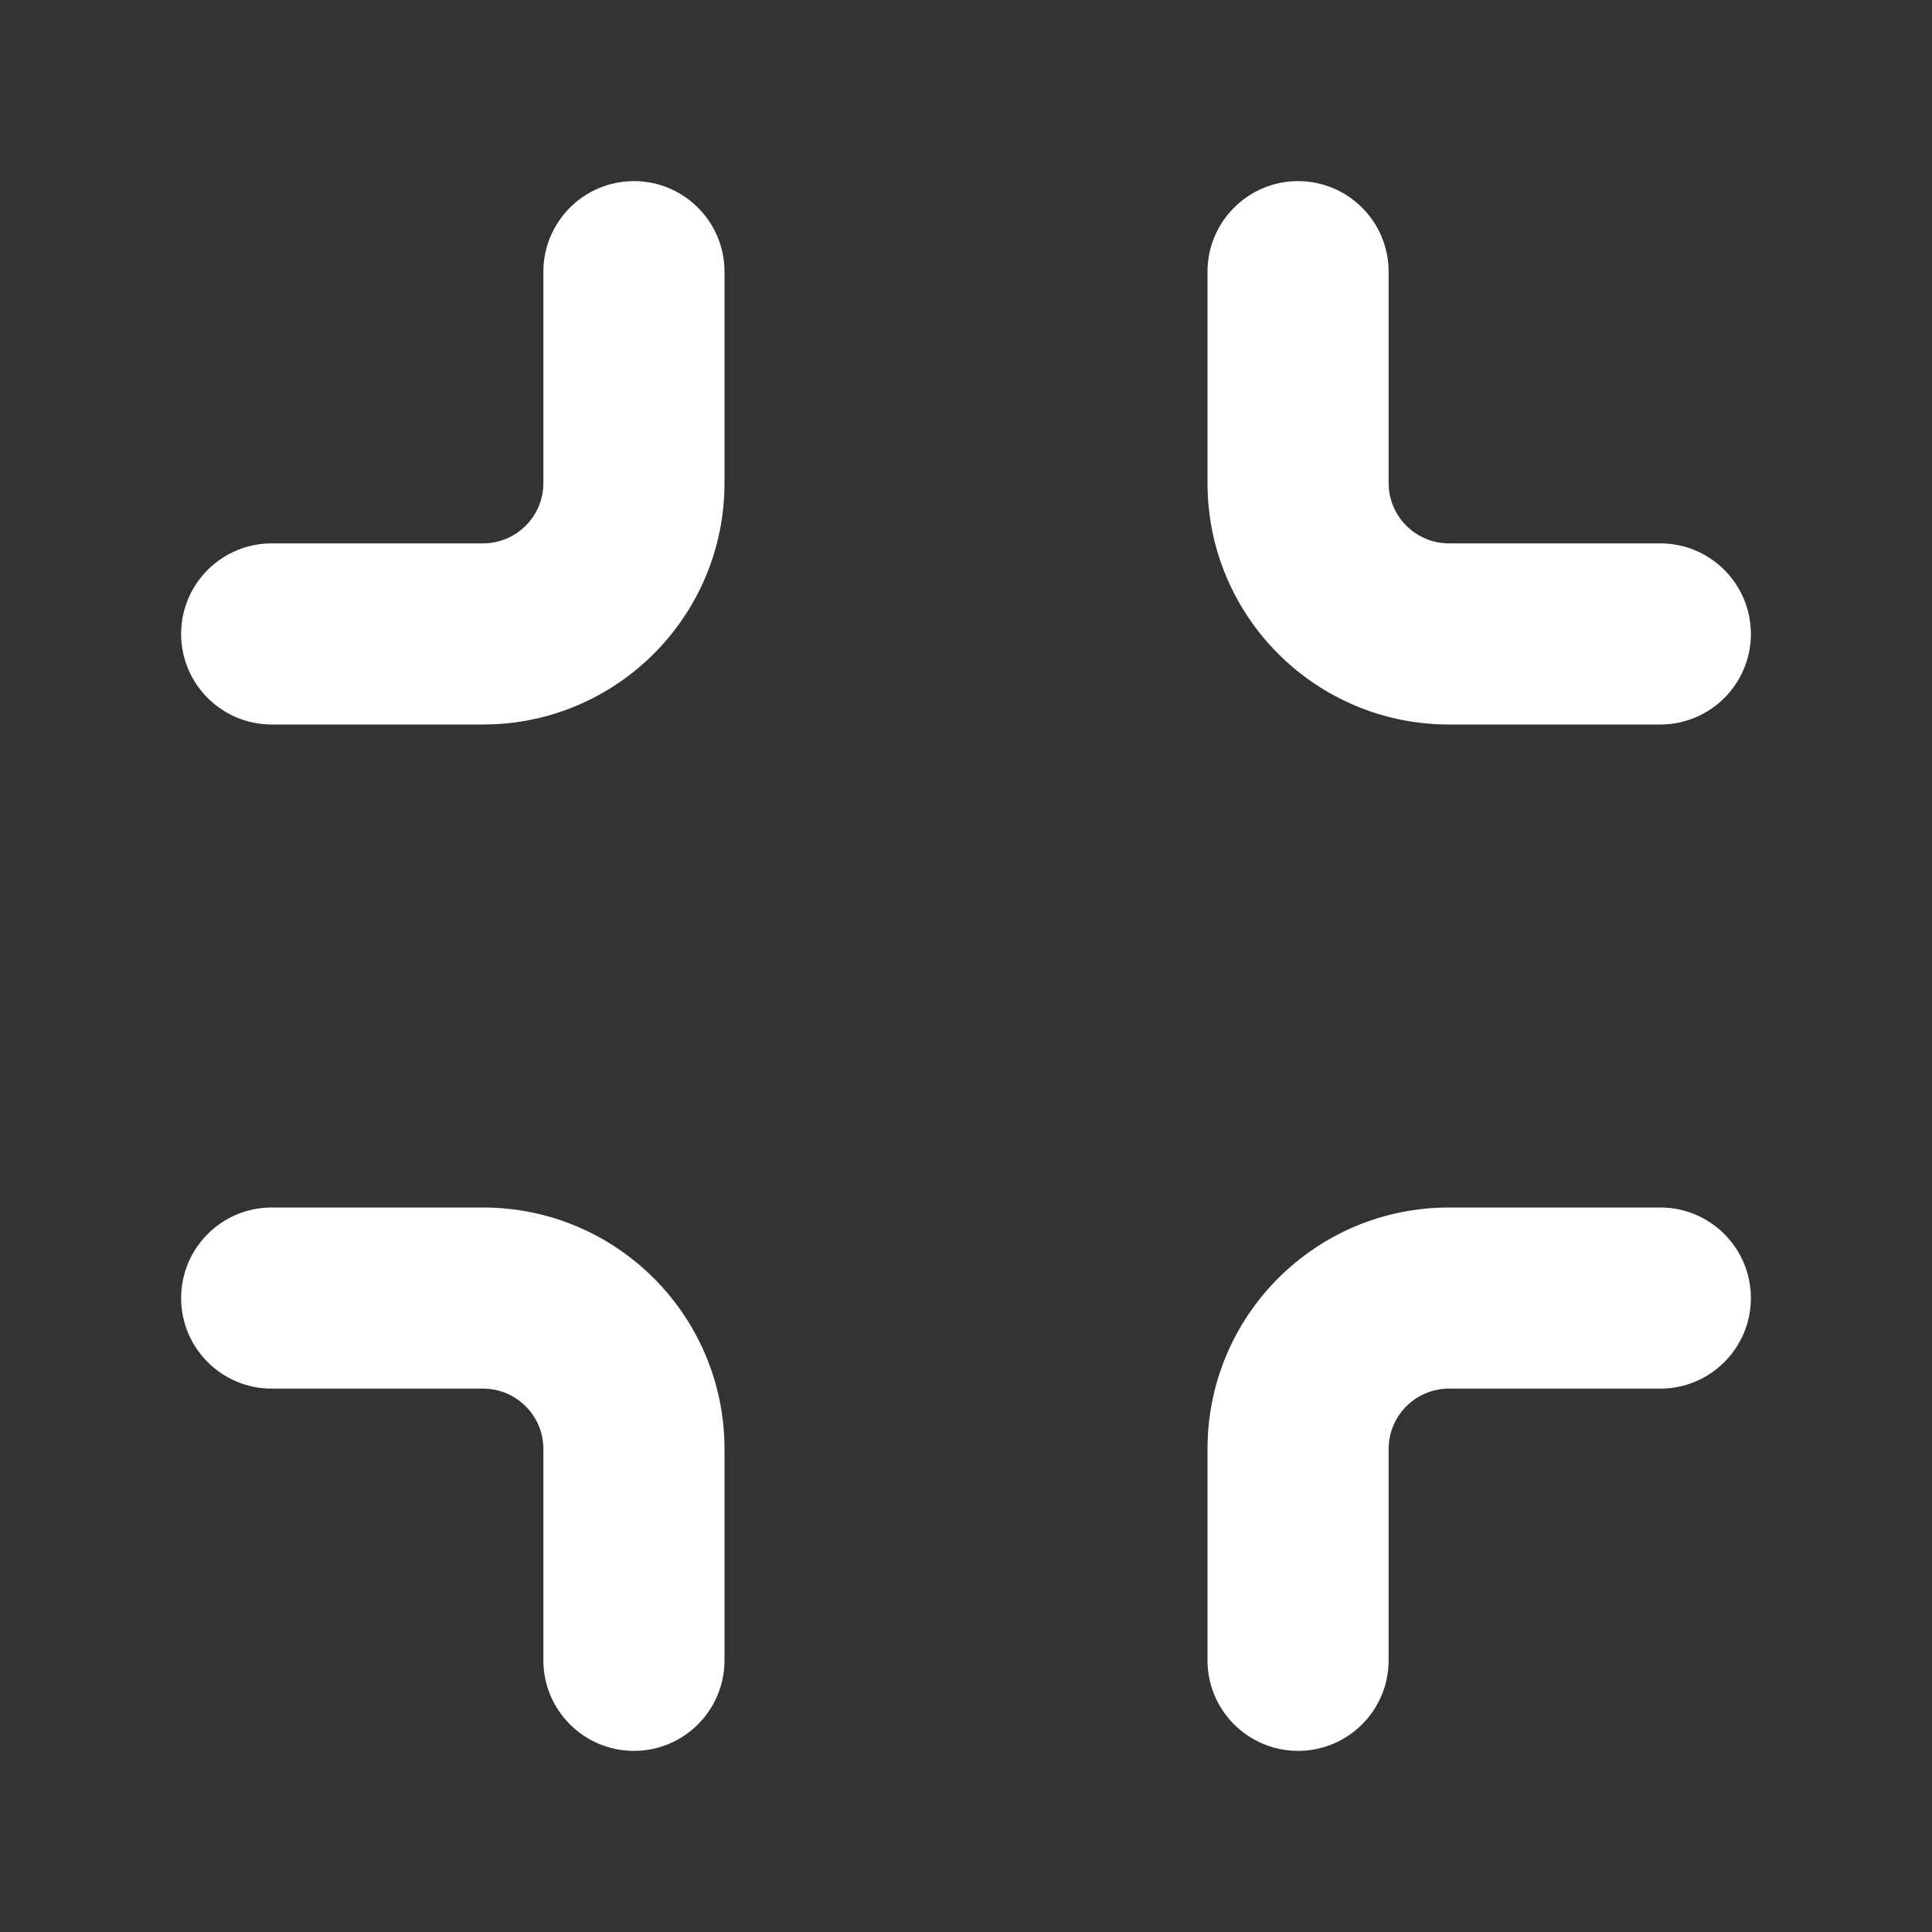 <svg width="16" height="16" viewBox="0 0 16 16" fill="none" xmlns="http://www.w3.org/2000/svg">
<rect x="0" y="0" width="16" height="16" fill="#333333" stroke="none"/>
<path d="M11.5 4C11.5 4.276 11.724 4.5 12 4.5H13.75C14.164 4.5 14.5 4.836 14.5 5.25C14.5 5.664 14.164 6 13.75 6H12C10.895 6 10 5.105 10 4V2.25C10 1.836 10.336 1.5 10.75 1.5C11.164 1.5 11.5 1.836 11.5 2.25V4ZM11.5 12C11.5 11.724 11.724 11.5 12 11.5H13.75C14.164 11.5 14.5 11.164 14.5 10.75C14.5 10.336 14.164 10 13.75 10H12C10.895 10 10 10.895 10 12V13.75C10 14.164 10.336 14.5 10.75 14.5C11.164 14.5 11.5 14.164 11.5 13.75V12ZM4 11.5C4.276 11.5 4.5 11.724 4.5 12V13.75C4.5 14.164 4.836 14.5 5.25 14.5C5.664 14.5 6 14.164 6 13.75V12C6 10.895 5.105 10 4 10H2.25C1.836 10 1.5 10.336 1.5 10.75C1.5 11.164 1.836 11.5 2.25 11.5H4ZM4.5 4C4.5 4.276 4.276 4.5 4 4.5H2.25C1.836 4.5 1.5 4.836 1.5 5.25C1.5 5.664 1.836 6 2.25 6H4C5.105 6 6 5.105 6 4V2.25C6 1.836 5.664 1.5 5.25 1.5C4.836 1.5 4.5 1.836 4.5 2.25V4Z" fill="#ffffff"/>
</svg>
